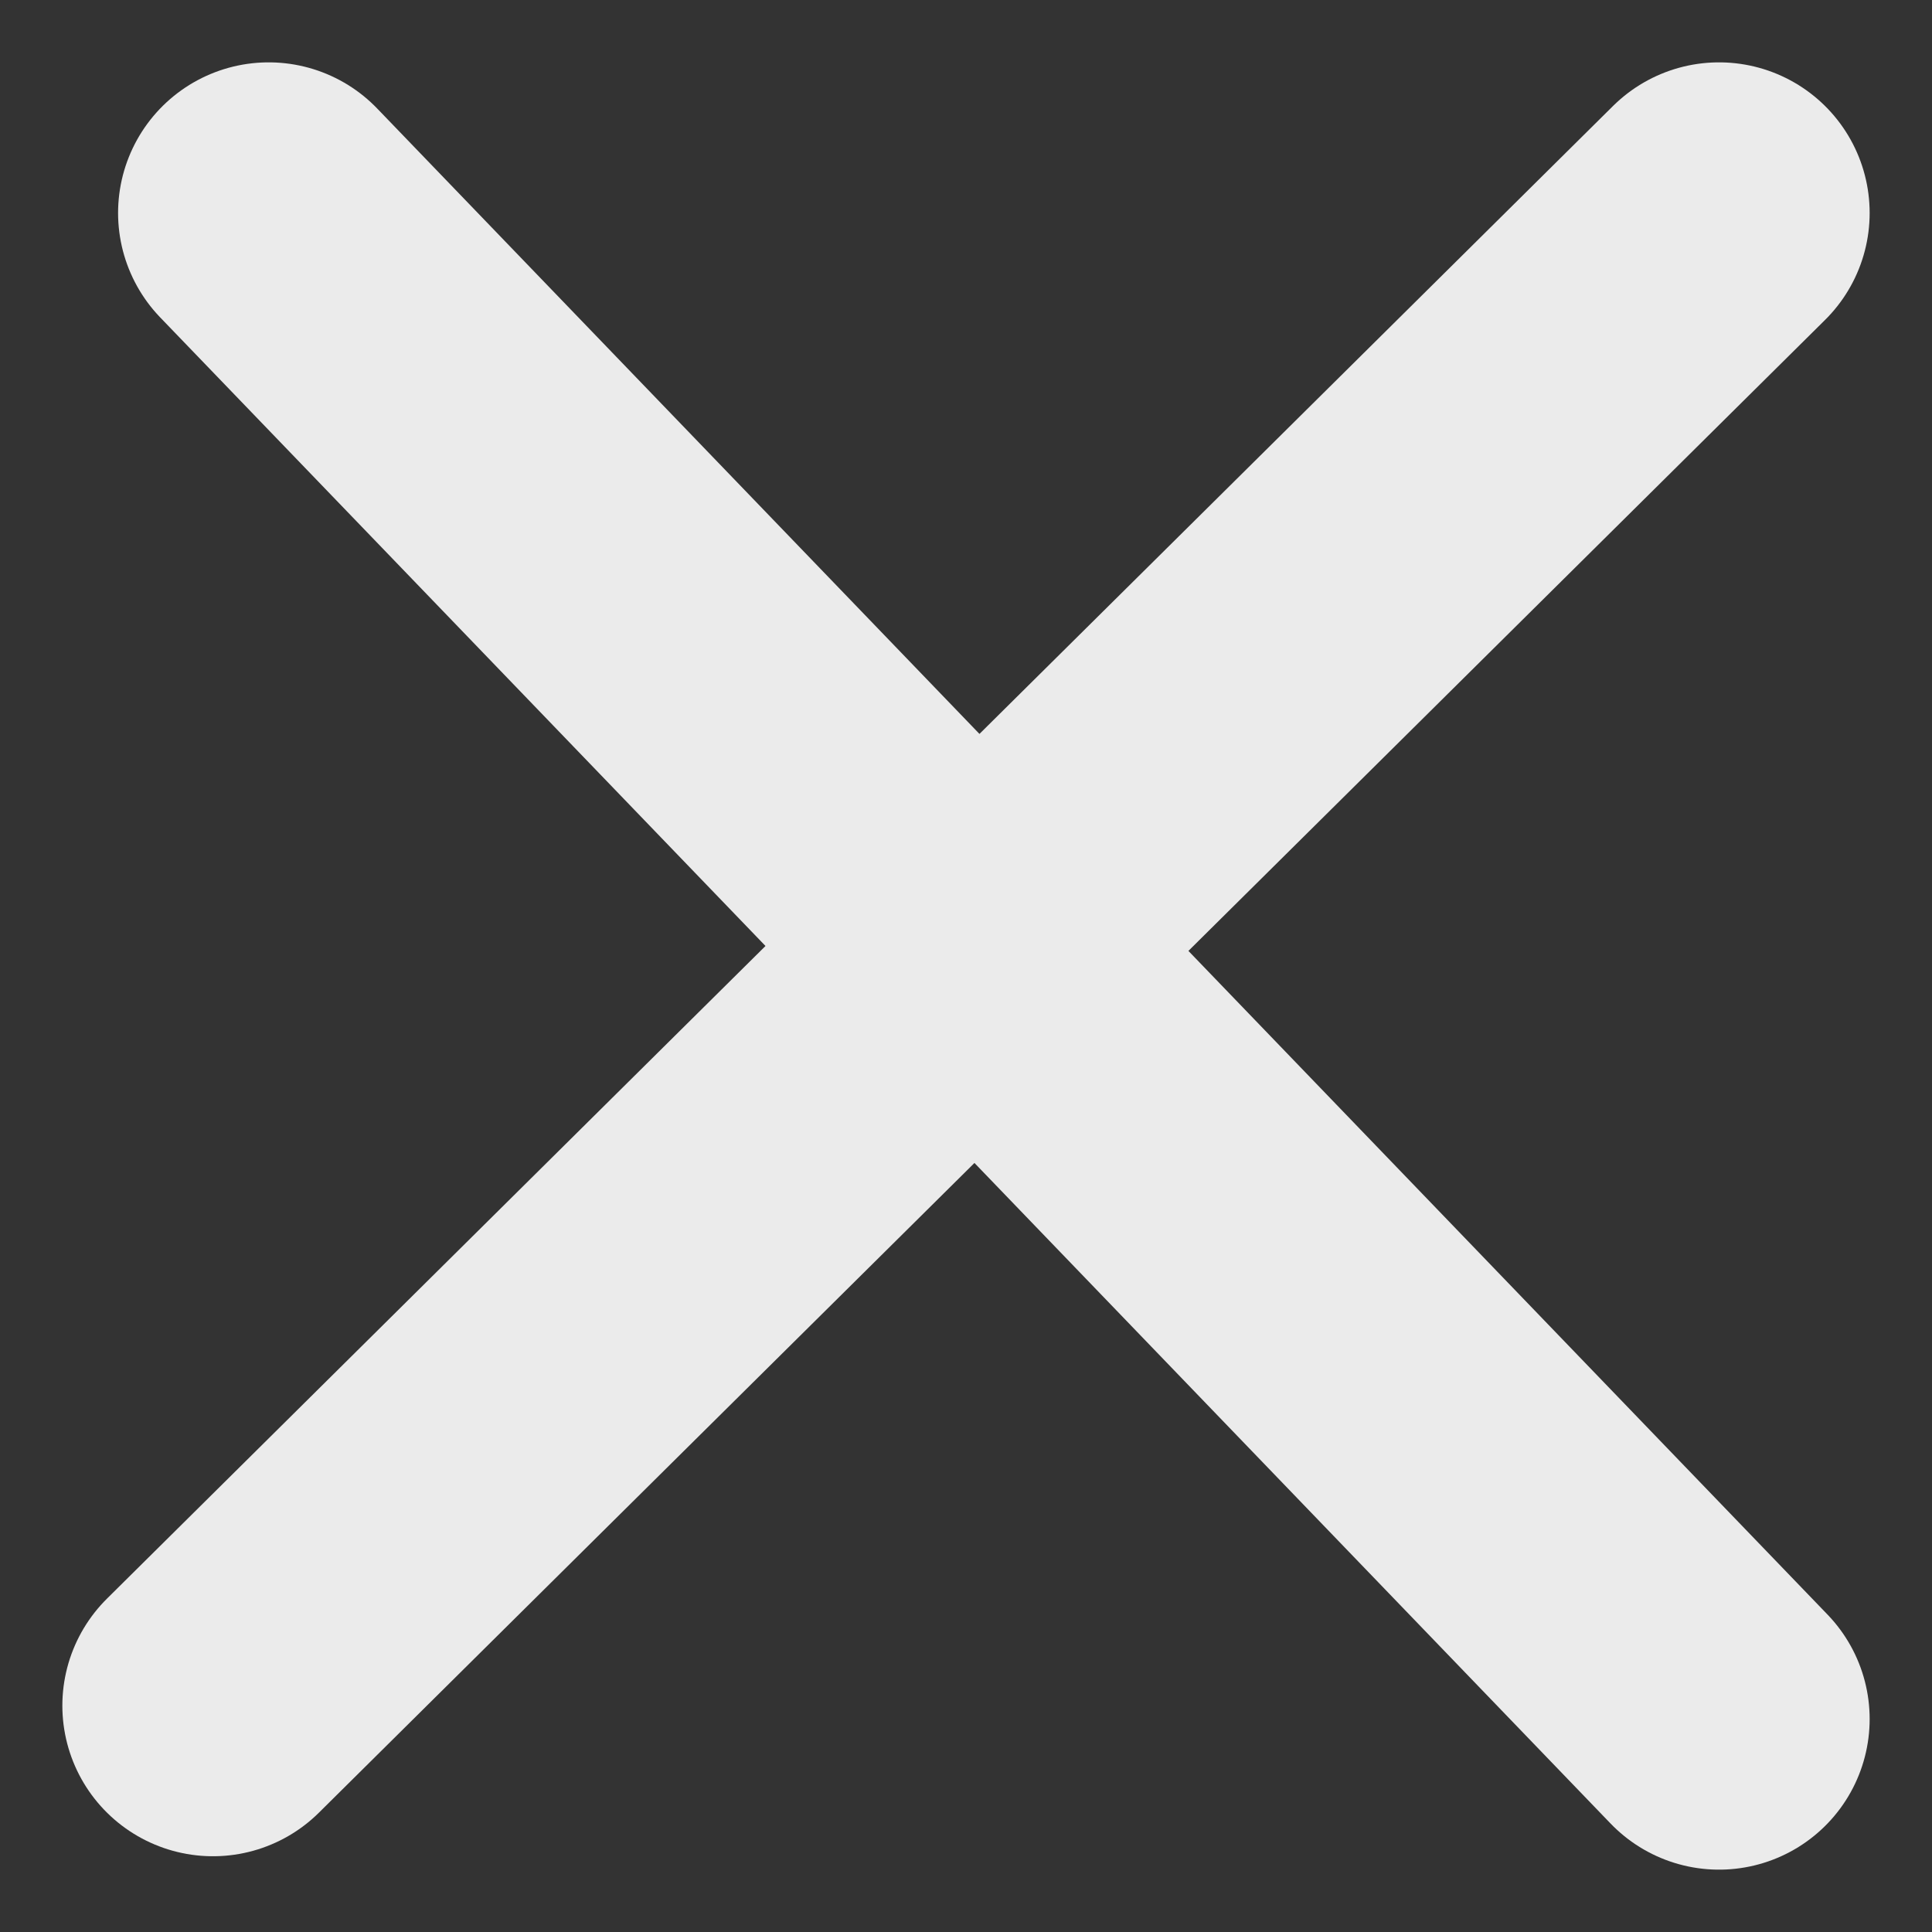 <svg xmlns="http://www.w3.org/2000/svg" width="12.828" height="12.828" viewBox="0 0 12.828 12.828">
    <rect x="0" y="0" width="12.828" height="12.828" fill="#333333" stroke="none"/>
    <path data-name="선 38" transform="translate(1.414 1.414)" style="fill:none;stroke:#ebebeb;stroke-linecap:round;stroke-width:2px" d="M10 0 0 9.911"/>
    <path data-name="선 39" transform="translate(1.784 1.414)" style="fill:none;stroke:#ebebeb;stroke-linecap:round;stroke-width:2px" d="M9.63 10 0 0"/>
</svg>
